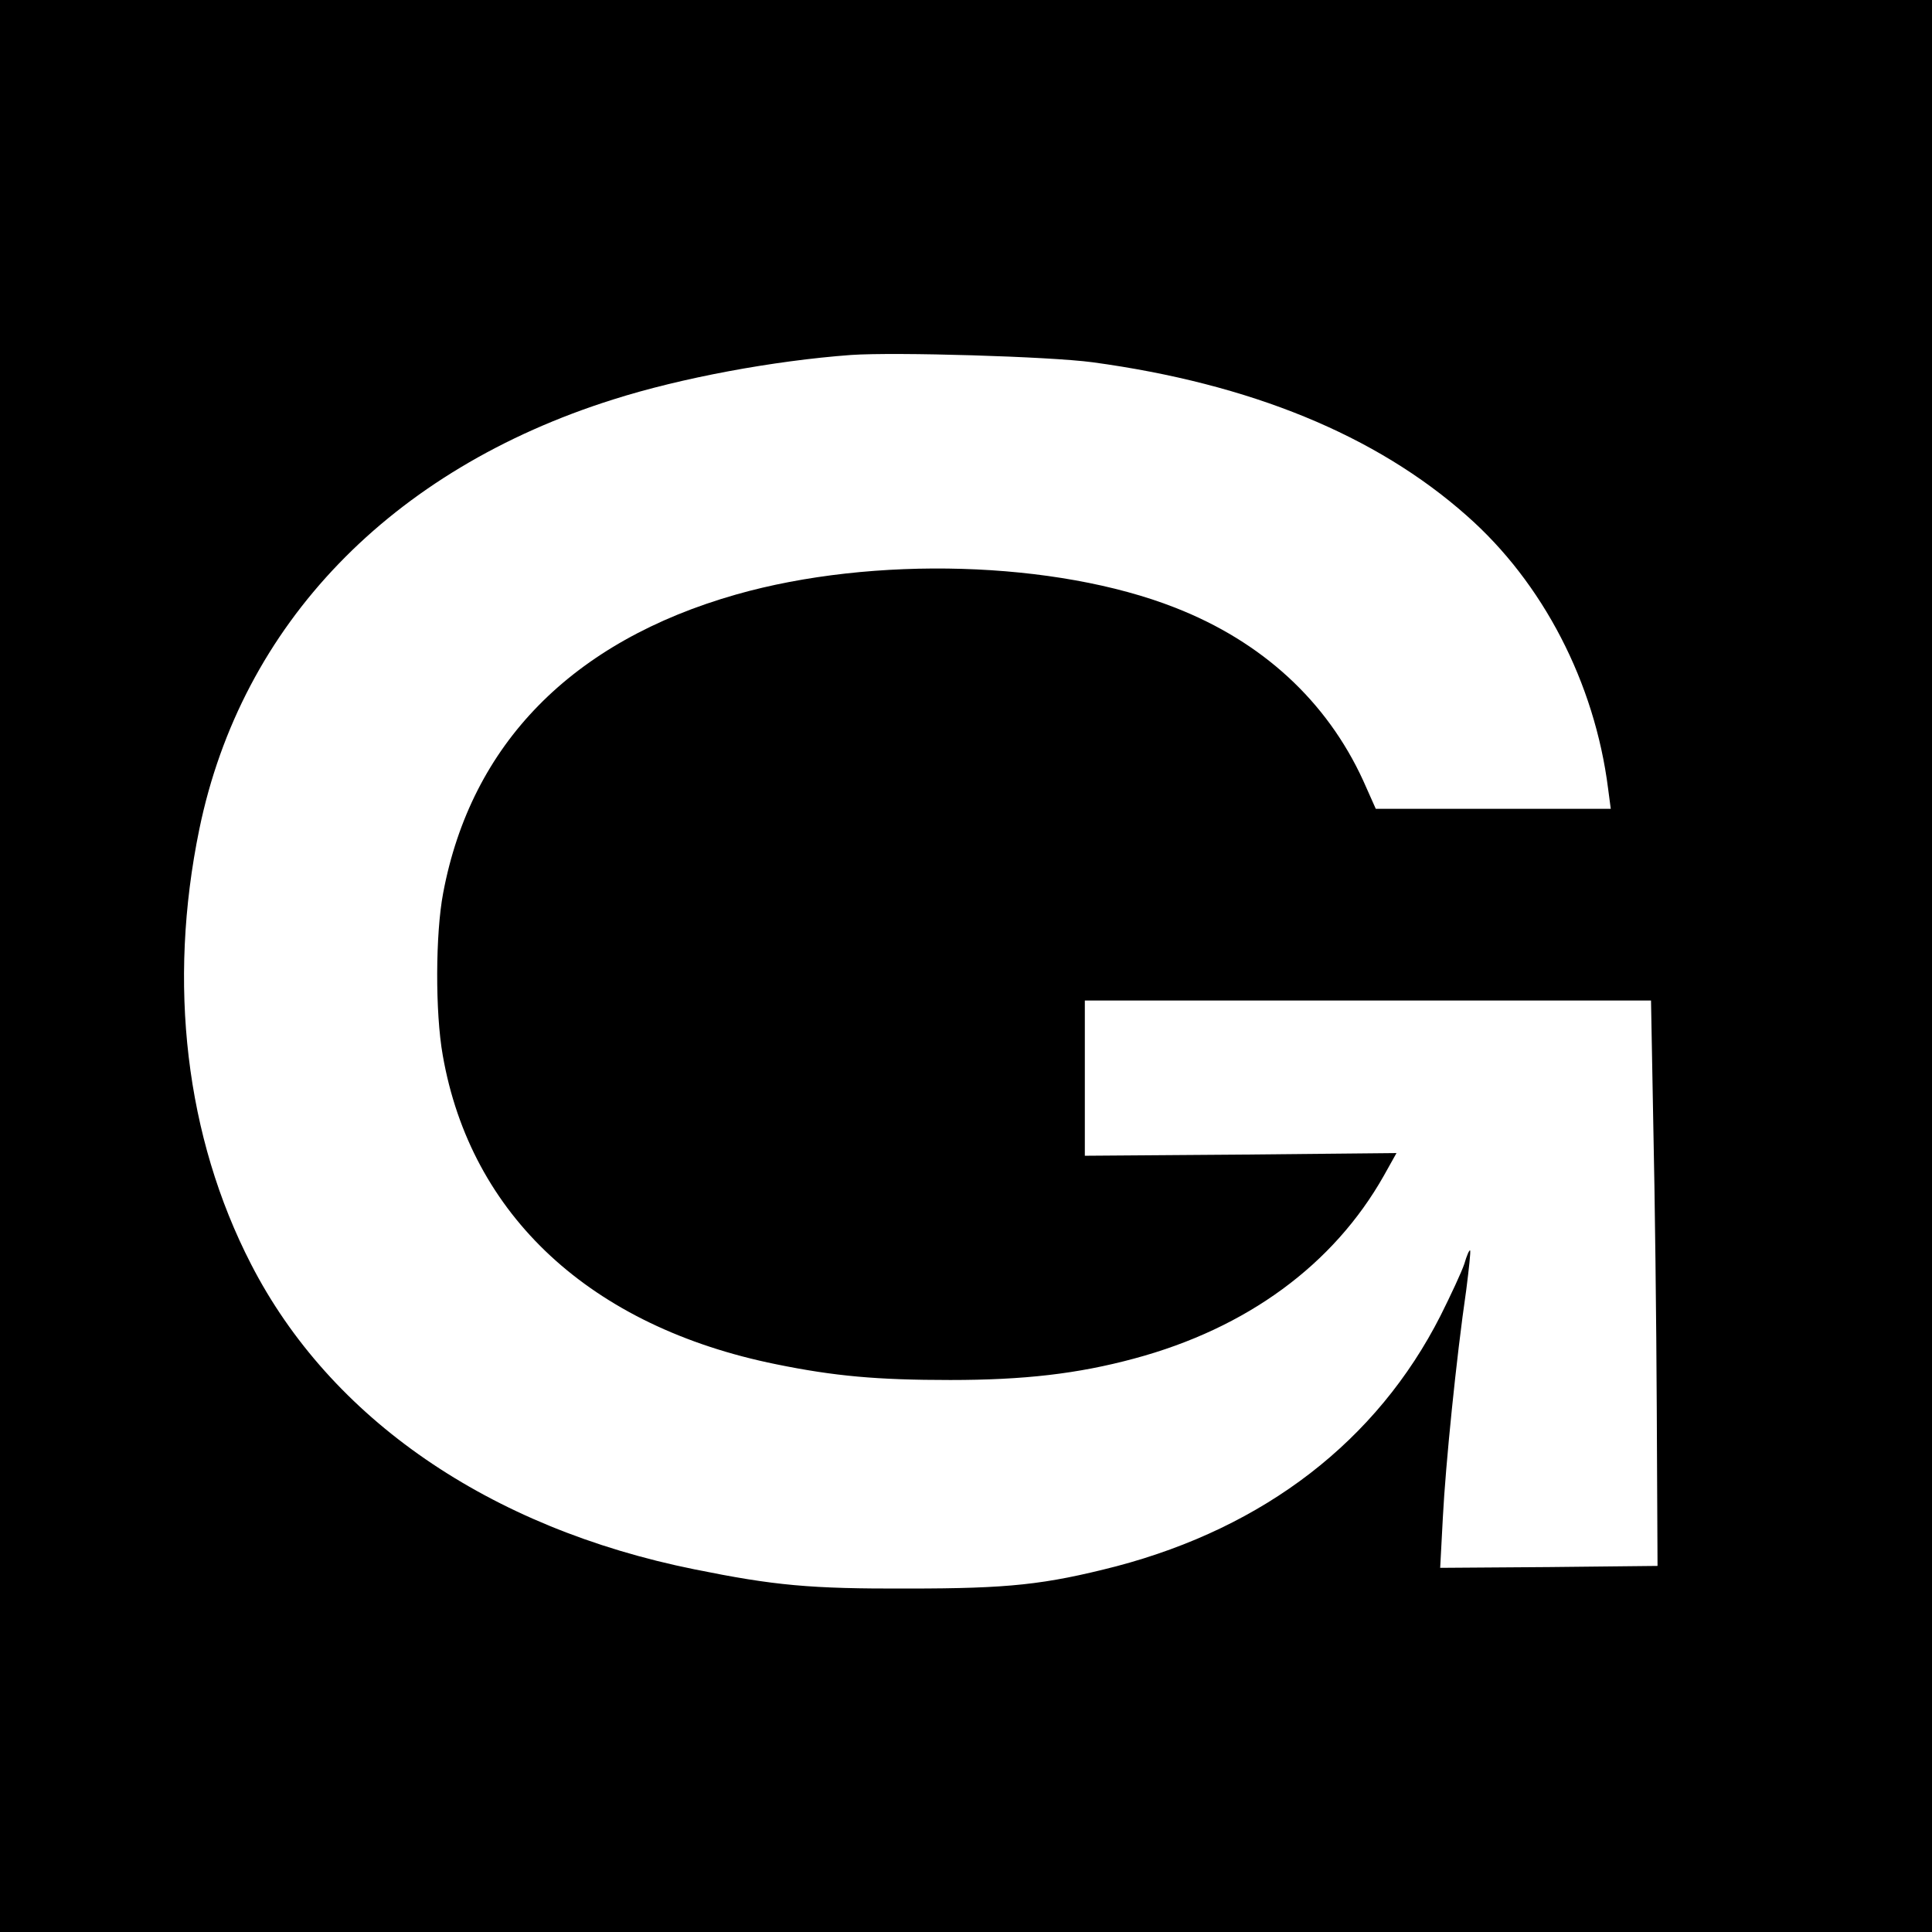 <?xml version="1.0" standalone="no"?>
<!DOCTYPE svg PUBLIC "-//W3C//DTD SVG 20010904//EN"
 "http://www.w3.org/TR/2001/REC-SVG-20010904/DTD/svg10.dtd">
<svg version="1.0" xmlns="http://www.w3.org/2000/svg"
 width="504pt" height="504pt" viewBox="0 0 504 504"
 preserveAspectRatio="xMidYMid meet">
<g transform="translate(0,504) scale(0.1,-0.1)"
fill="#000000" stroke="none">
<path d="M0 2520 l0 -2520 2520 0 2520 0 0 2520 0 2520 -2520 0 -2520 0 0
-2520z m2850 1575 c412 -56 739 -190 976 -400 199 -175 334 -436 369 -712 l7
-53 -306 0 -307 0 -33 74 c-95 207 -263 362 -491 451 -311 122 -787 136 -1145
34 -428 -122 -691 -390 -764 -779 -20 -105 -21 -311 -1 -423 73 -418 386 -708
870 -806 152 -31 263 -41 454 -41 192 0 332 16 480 56 294 79 520 245 651 477
l33 59 -407 -4 -406 -3 0 203 0 202 739 0 738 0 6 -327 c4 -181 8 -512 9 -738
l2 -410 -283 -3 -284 -2 7 132 c7 136 35 415 61 593 7 55 12 101 10 103 -2 2
-9 -14 -15 -35 -7 -21 -35 -81 -62 -135 -166 -327 -459 -552 -846 -654 -187
-48 -280 -58 -542 -58 -258 -1 -350 8 -558 50 -536 108 -950 393 -1157 796
-171 332 -218 732 -135 1135 110 534 499 938 1080 1121 176 56 417 101 620
116 116 8 518 -4 630 -19z"/>
</g>
</svg>
